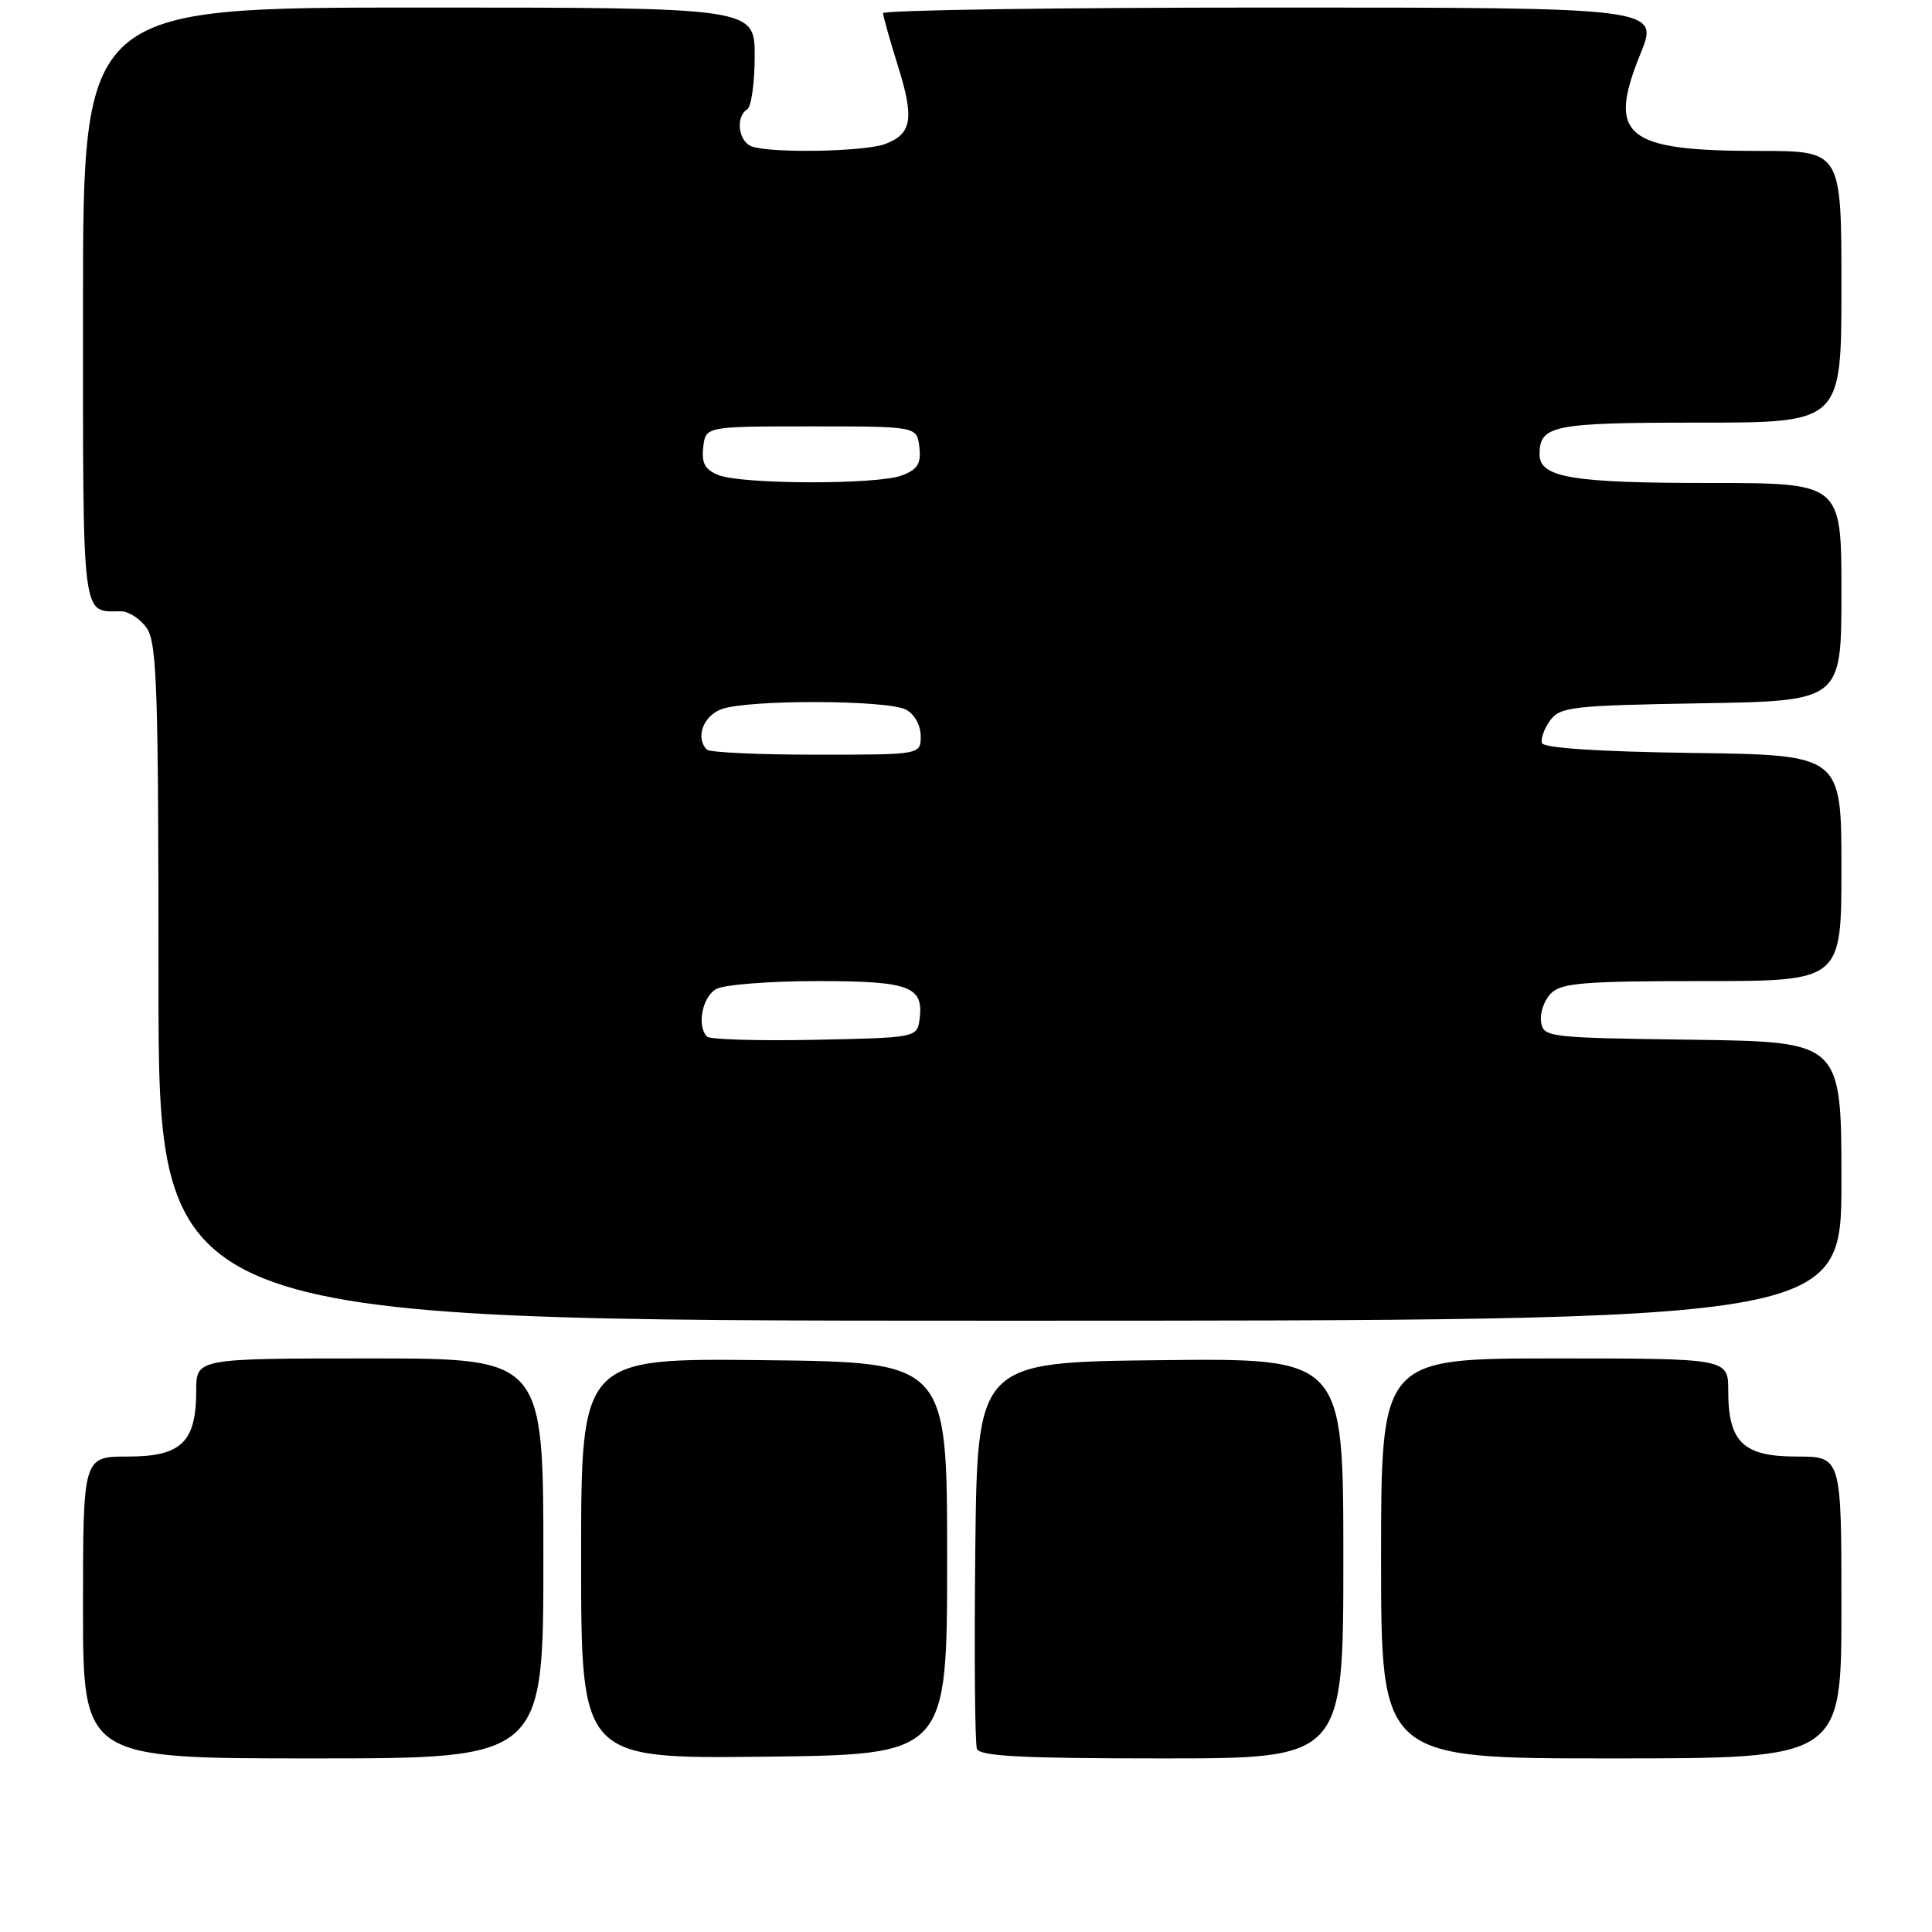<?xml version="1.0" encoding="UTF-8" standalone="no"?>
<!DOCTYPE svg PUBLIC "-//W3C//DTD SVG 1.1//EN" "http://www.w3.org/Graphics/SVG/1.1/DTD/svg11.dtd" >
<svg xmlns="http://www.w3.org/2000/svg" xmlns:xlink="http://www.w3.org/1999/xlink" version="1.1" viewBox="0 0 256 256">
 <g >
 <path fill="currentColor"
d=" M 72.00 206.50 C 72.00 180.00 72.00 180.00 49.00 180.00 C 26.00 180.00 26.00 180.00 26.00 184.28 C 26.00 191.10 24.02 193.00 16.94 193.00 C 11.00 193.00 11.00 193.00 11.00 213.00 C 11.00 233.00 11.00 233.00 41.50 233.00 C 72.00 233.00 72.00 233.00 72.00 206.50 Z  M 125.50 206.50 C 125.50 180.50 125.50 180.50 101.25 180.23 C 77.00 179.96 77.00 179.96 77.00 206.50 C 77.00 233.04 77.00 233.04 101.25 232.77 C 125.50 232.50 125.50 232.50 125.50 206.50 Z  M 178.00 206.48 C 178.00 179.96 178.00 179.96 153.75 180.23 C 129.50 180.50 129.50 180.50 129.23 205.48 C 129.08 219.22 129.18 231.03 129.45 231.73 C 129.82 232.71 135.48 233.00 153.97 233.00 C 178.00 233.00 178.00 233.00 178.00 206.48 Z  M 244.00 213.00 C 244.00 193.00 244.00 193.00 238.06 193.00 C 230.98 193.00 229.00 191.10 229.00 184.28 C 229.00 180.00 229.00 180.00 206.00 180.00 C 183.00 180.00 183.00 180.00 183.00 206.50 C 183.00 233.00 183.00 233.00 213.50 233.00 C 244.00 233.00 244.00 233.00 244.00 213.00 Z  M 244.00 156.52 C 244.00 138.04 244.00 138.04 224.25 137.77 C 204.97 137.51 204.49 137.45 204.20 135.37 C 204.03 134.21 204.62 132.52 205.52 131.62 C 206.90 130.24 209.90 130.00 225.57 130.00 C 244.00 130.00 244.00 130.00 244.00 115.02 C 244.00 100.04 244.00 100.04 224.33 99.77 C 211.84 99.60 204.54 99.12 204.32 98.46 C 204.13 97.89 204.62 96.54 205.40 95.46 C 206.72 93.66 208.32 93.48 225.42 93.19 C 244.00 92.88 244.00 92.88 244.00 78.44 C 244.00 64.00 244.00 64.00 226.57 64.00 C 208.33 64.00 204.00 63.28 204.00 60.22 C 204.00 56.34 205.73 56.00 225.20 56.00 C 244.00 56.00 244.00 56.00 244.00 38.00 C 244.00 20.00 244.00 20.00 233.15 20.00 C 215.33 20.00 212.93 18.05 217.36 7.15 C 219.86 1.00 219.86 1.00 168.43 1.00 C 140.14 1.00 117.01 1.34 117.01 1.75 C 117.02 2.16 117.91 5.31 118.98 8.74 C 121.17 15.72 120.84 17.73 117.30 19.08 C 114.58 20.11 102.03 20.33 99.58 19.39 C 97.83 18.72 97.44 15.46 99.00 14.50 C 99.55 14.16 100.00 10.98 100.00 7.44 C 100.00 1.00 100.00 1.00 55.50 1.00 C 11.00 1.00 11.00 1.00 11.00 40.39 C 11.00 82.85 10.77 81.00 16.03 81.00 C 17.05 81.00 18.59 82.00 19.44 83.22 C 20.80 85.15 21.00 91.31 21.00 130.22 C 21.00 175.00 21.00 175.00 132.50 175.00 C 244.00 175.00 244.00 175.00 244.00 156.52 Z  M 93.69 137.36 C 92.29 135.96 93.06 132.04 94.93 131.04 C 96.00 130.47 102.02 130.00 108.31 130.00 C 120.65 130.00 122.46 130.70 121.83 135.19 C 121.51 137.46 121.24 137.51 107.94 137.78 C 100.49 137.93 94.08 137.74 93.69 137.36 Z  M 93.67 99.33 C 92.12 97.79 93.15 94.89 95.57 93.98 C 98.98 92.68 117.61 92.72 120.07 94.04 C 121.17 94.63 122.00 96.12 122.00 97.54 C 122.00 100.00 122.00 100.00 108.17 100.00 C 100.56 100.00 94.03 99.70 93.67 99.33 Z  M 95.18 62.94 C 93.41 62.23 92.94 61.37 93.18 59.26 C 93.50 56.50 93.50 56.50 107.50 56.50 C 121.50 56.50 121.50 56.50 121.82 59.25 C 122.07 61.44 121.60 62.20 119.50 63.00 C 116.23 64.24 98.32 64.20 95.18 62.94 Z "/>
</g>
</svg>